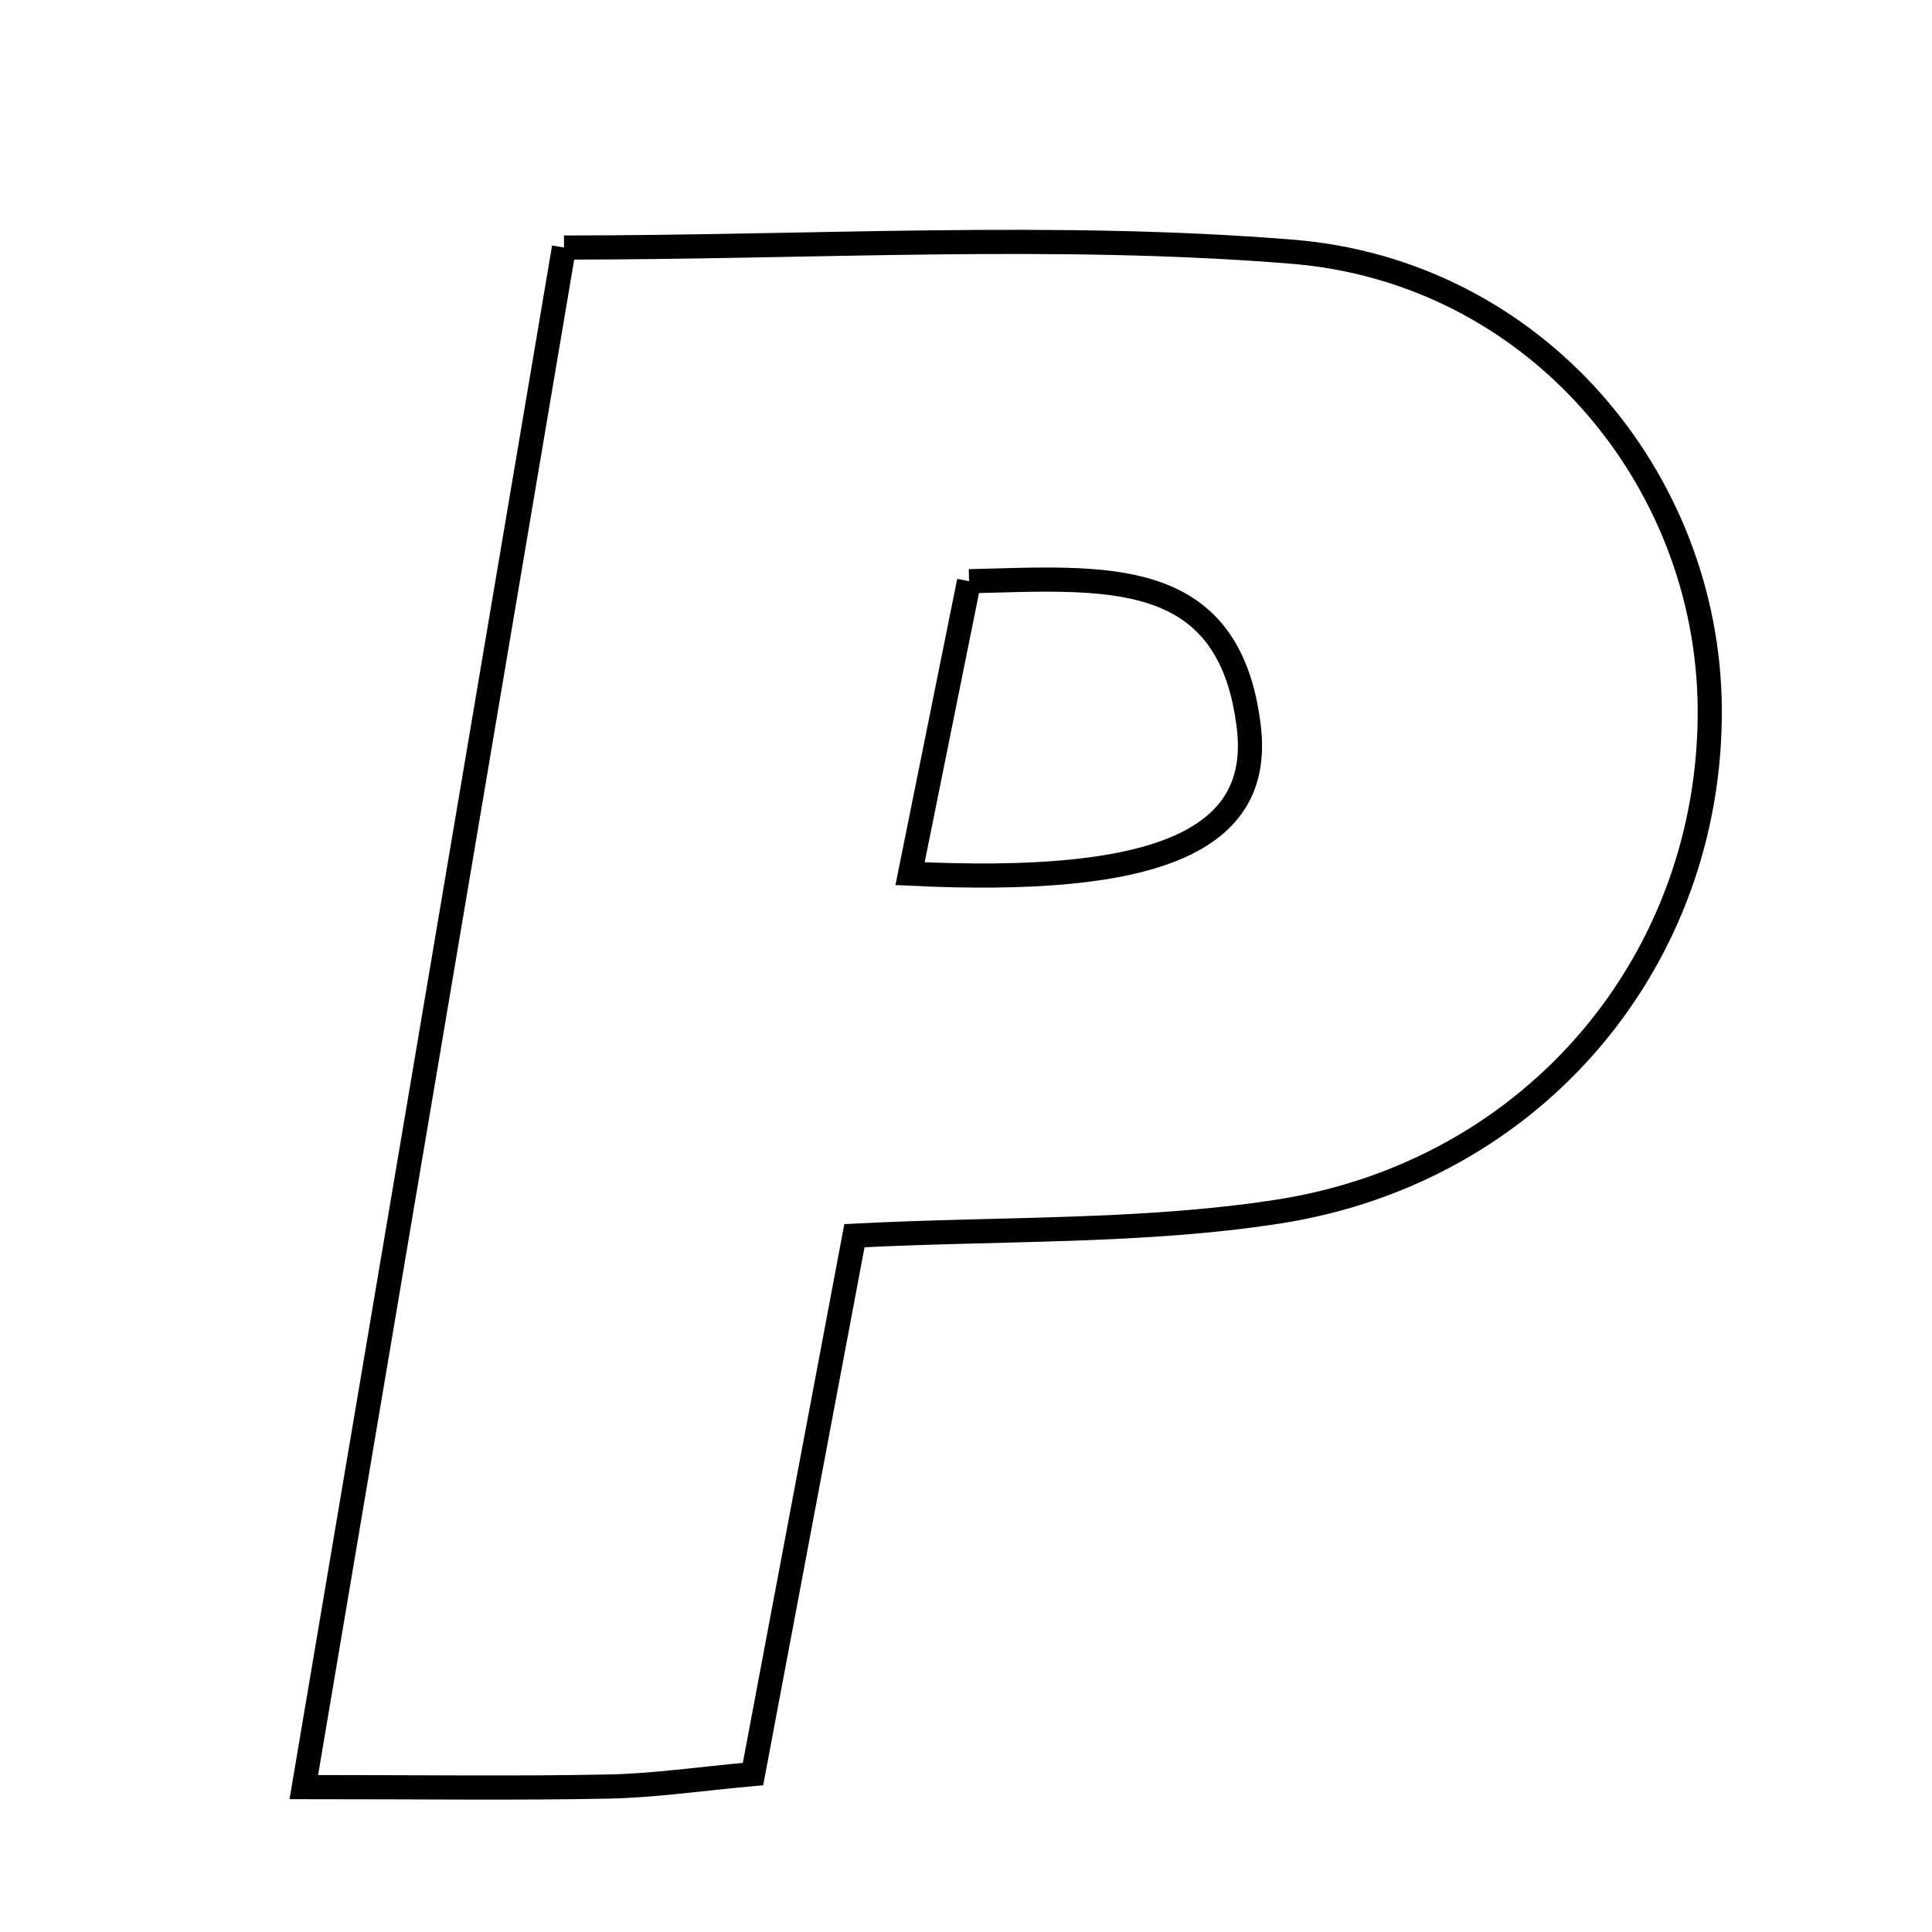 <svg xmlns="http://www.w3.org/2000/svg" viewBox="0.0 0.0 24.0 24.0" height="200px" width="200px"><path fill="none" stroke="black" stroke-width=".3" stroke-opacity="1.0"  filling="0" d="M7.006 3.075 C10.114 3.075 13.101 2.887 16.054 3.127 C19.07 3.373 21.214 5.938 21.239 8.79 C21.266 11.898 19.082 14.553 15.878 15.051 C14.188 15.313 12.449 15.256 10.614 15.35 C10.184 17.628 9.779 19.78 9.354 22.038 C8.685 22.099 8.128 22.181 7.569 22.193 C6.426 22.216 5.283 22.2 3.774 22.2 C4.874 15.695 5.924 9.477 7.006 3.075"></path>
<path fill="none" stroke="black" stroke-width=".3" stroke-opacity="1.0"  filling="0" d="M12.038 7.22 C13.717 7.182 15.277 7.014 15.514 9.039 C15.677 10.438 14.39 11.003 11.305 10.853 C11.572 9.526 11.795 8.421 12.038 7.22"></path></svg>